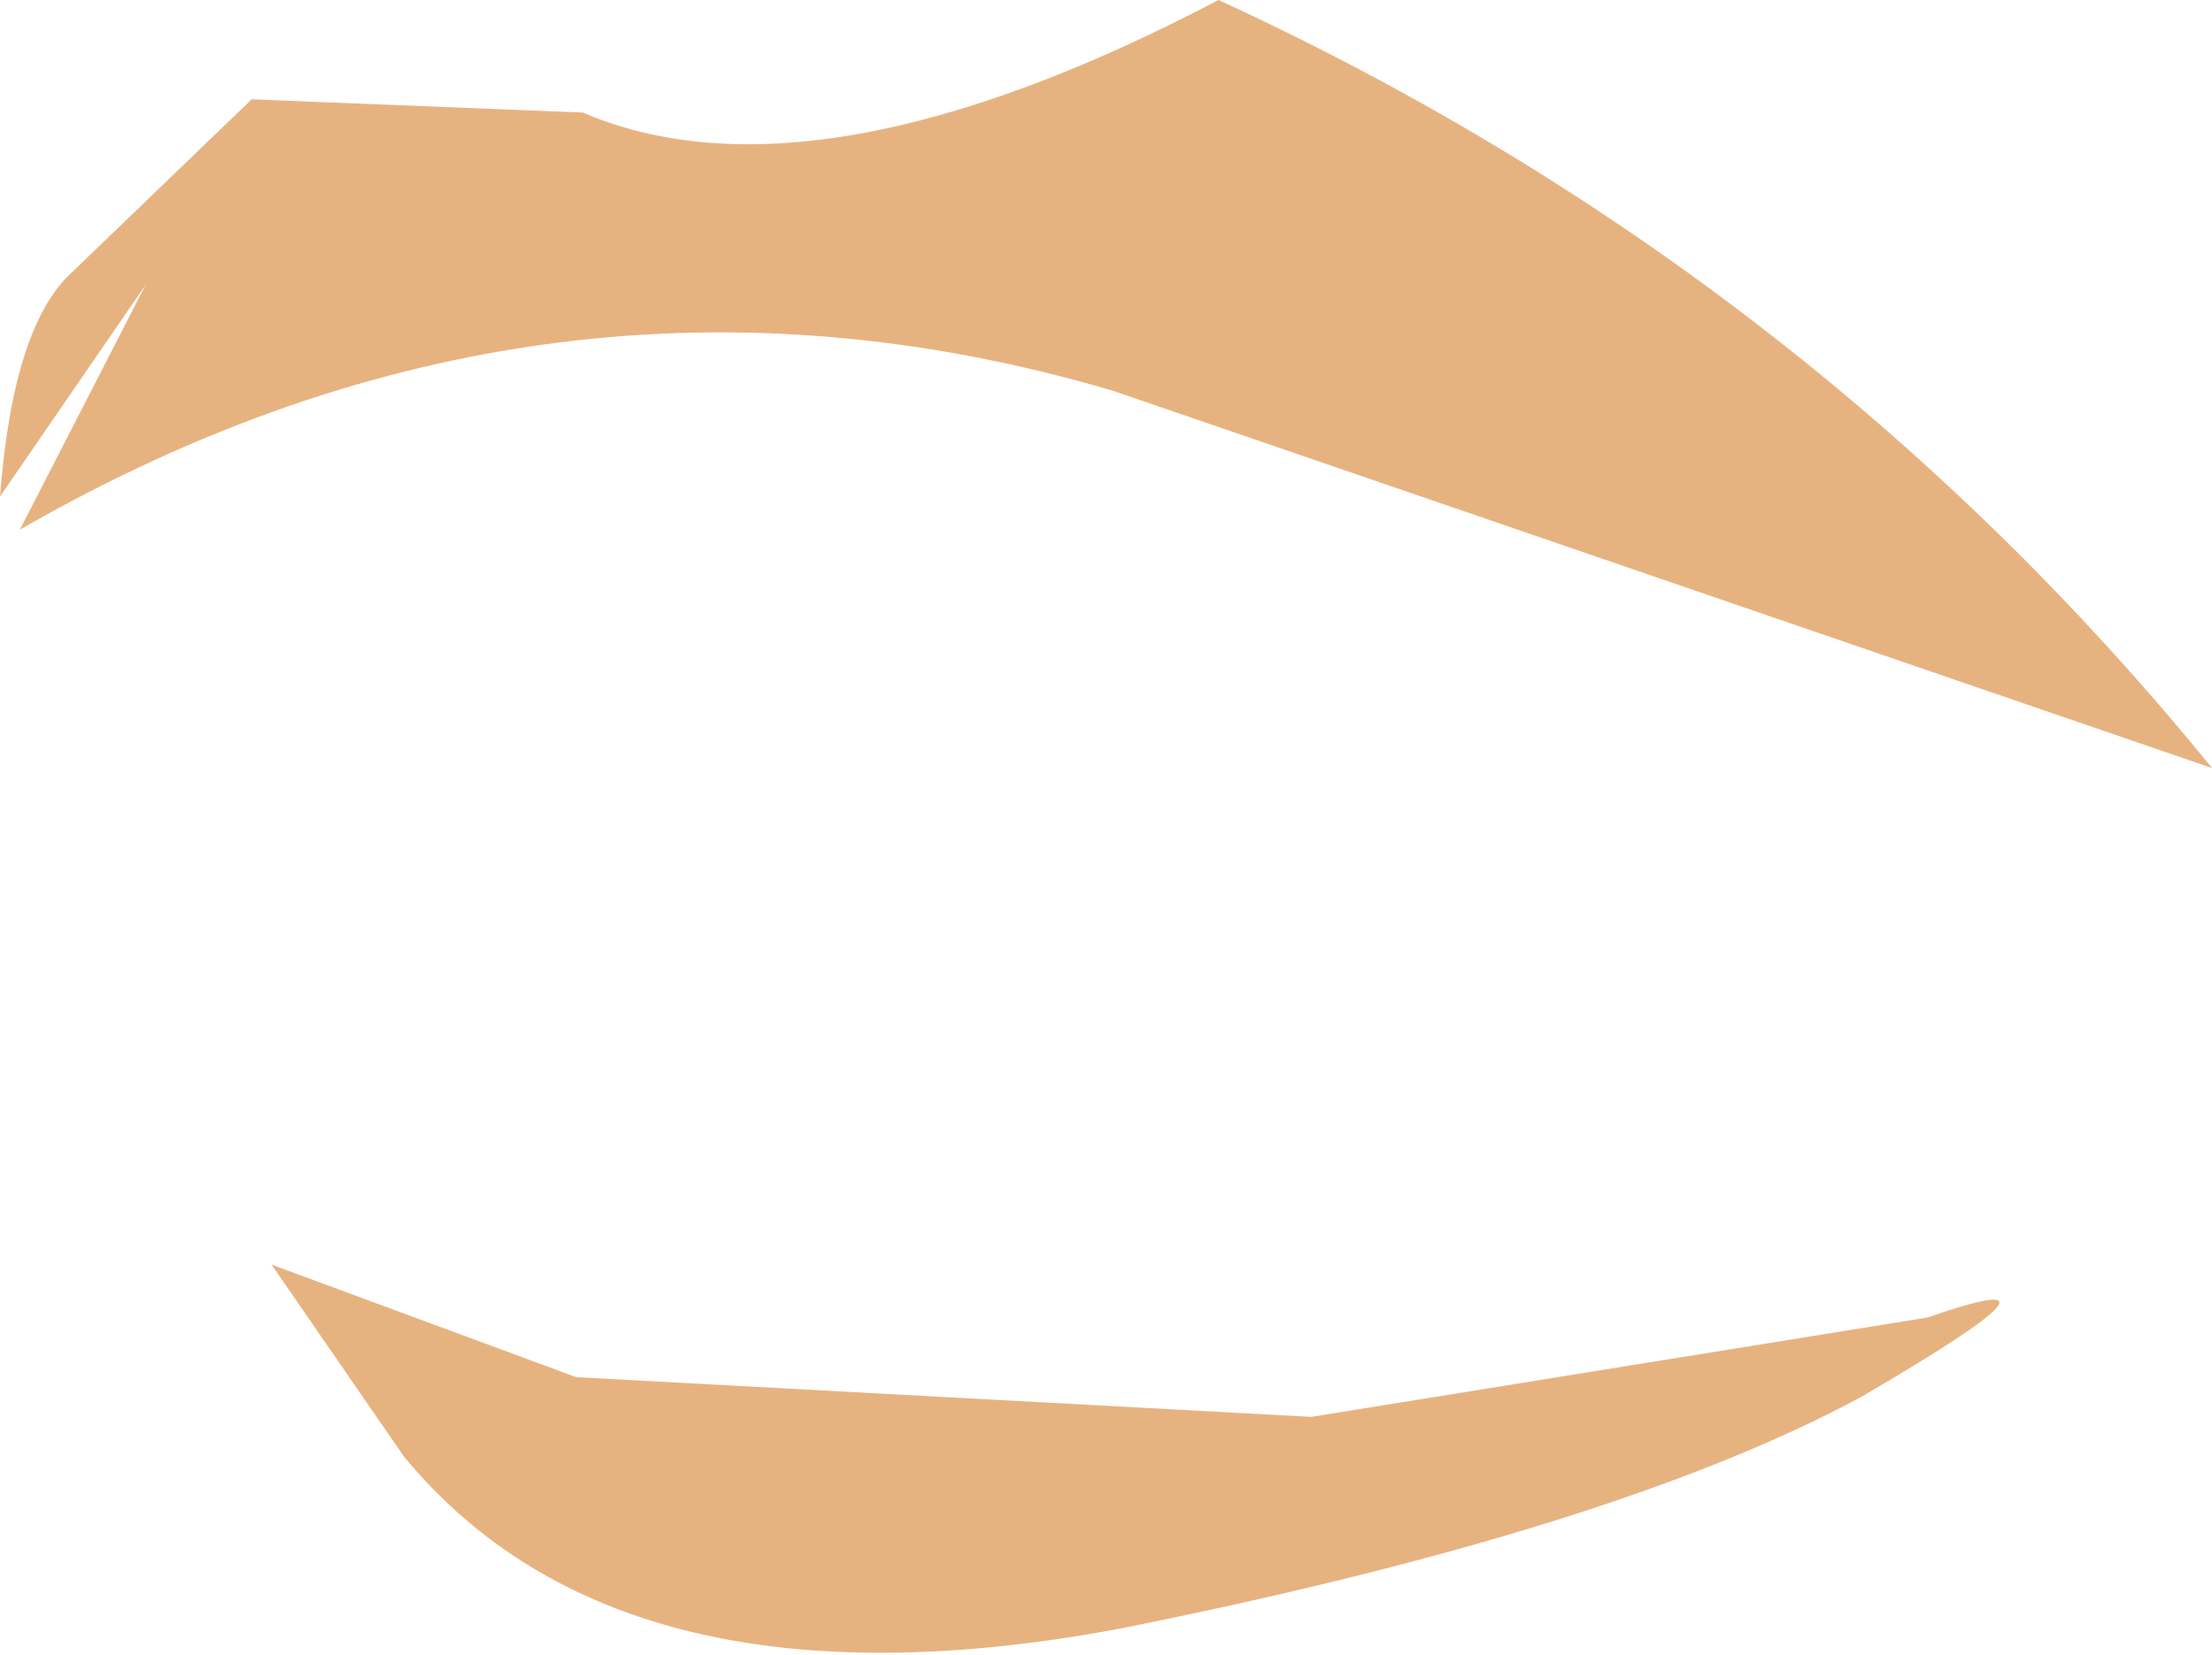 <?xml version="1.0" encoding="UTF-8" standalone="no"?>
<svg xmlns:xlink="http://www.w3.org/1999/xlink" xmlns="http://www.w3.org/2000/svg" height="12.5px" width="16.7px">
  <g transform="matrix(1.0, 0.0, 0.0, 1.0, 7.25, 3.7)">
    <path d="M-5.35 -2.95 L-2.85 -2.85 Q-1.1 -2.1 1.95 -3.7 6.4 -1.65 9.45 2.1 L1.15 -0.75 Q-3.1 -2.0 -7.1 0.3 L-6.15 -1.55 -7.25 0.05 Q-7.15 -1.25 -6.7 -1.65 L-5.35 -2.95 M-5.2 5.85 L-2.9 6.7 2.65 7.0 7.3 6.25 Q8.6 5.8 6.8 6.85 4.95 7.85 1.2 8.6 -2.55 9.3 -4.2 7.3 L-5.2 5.85" fill="#e6b380" fill-rule="evenodd" stroke="none"/>
  </g>
</svg>
